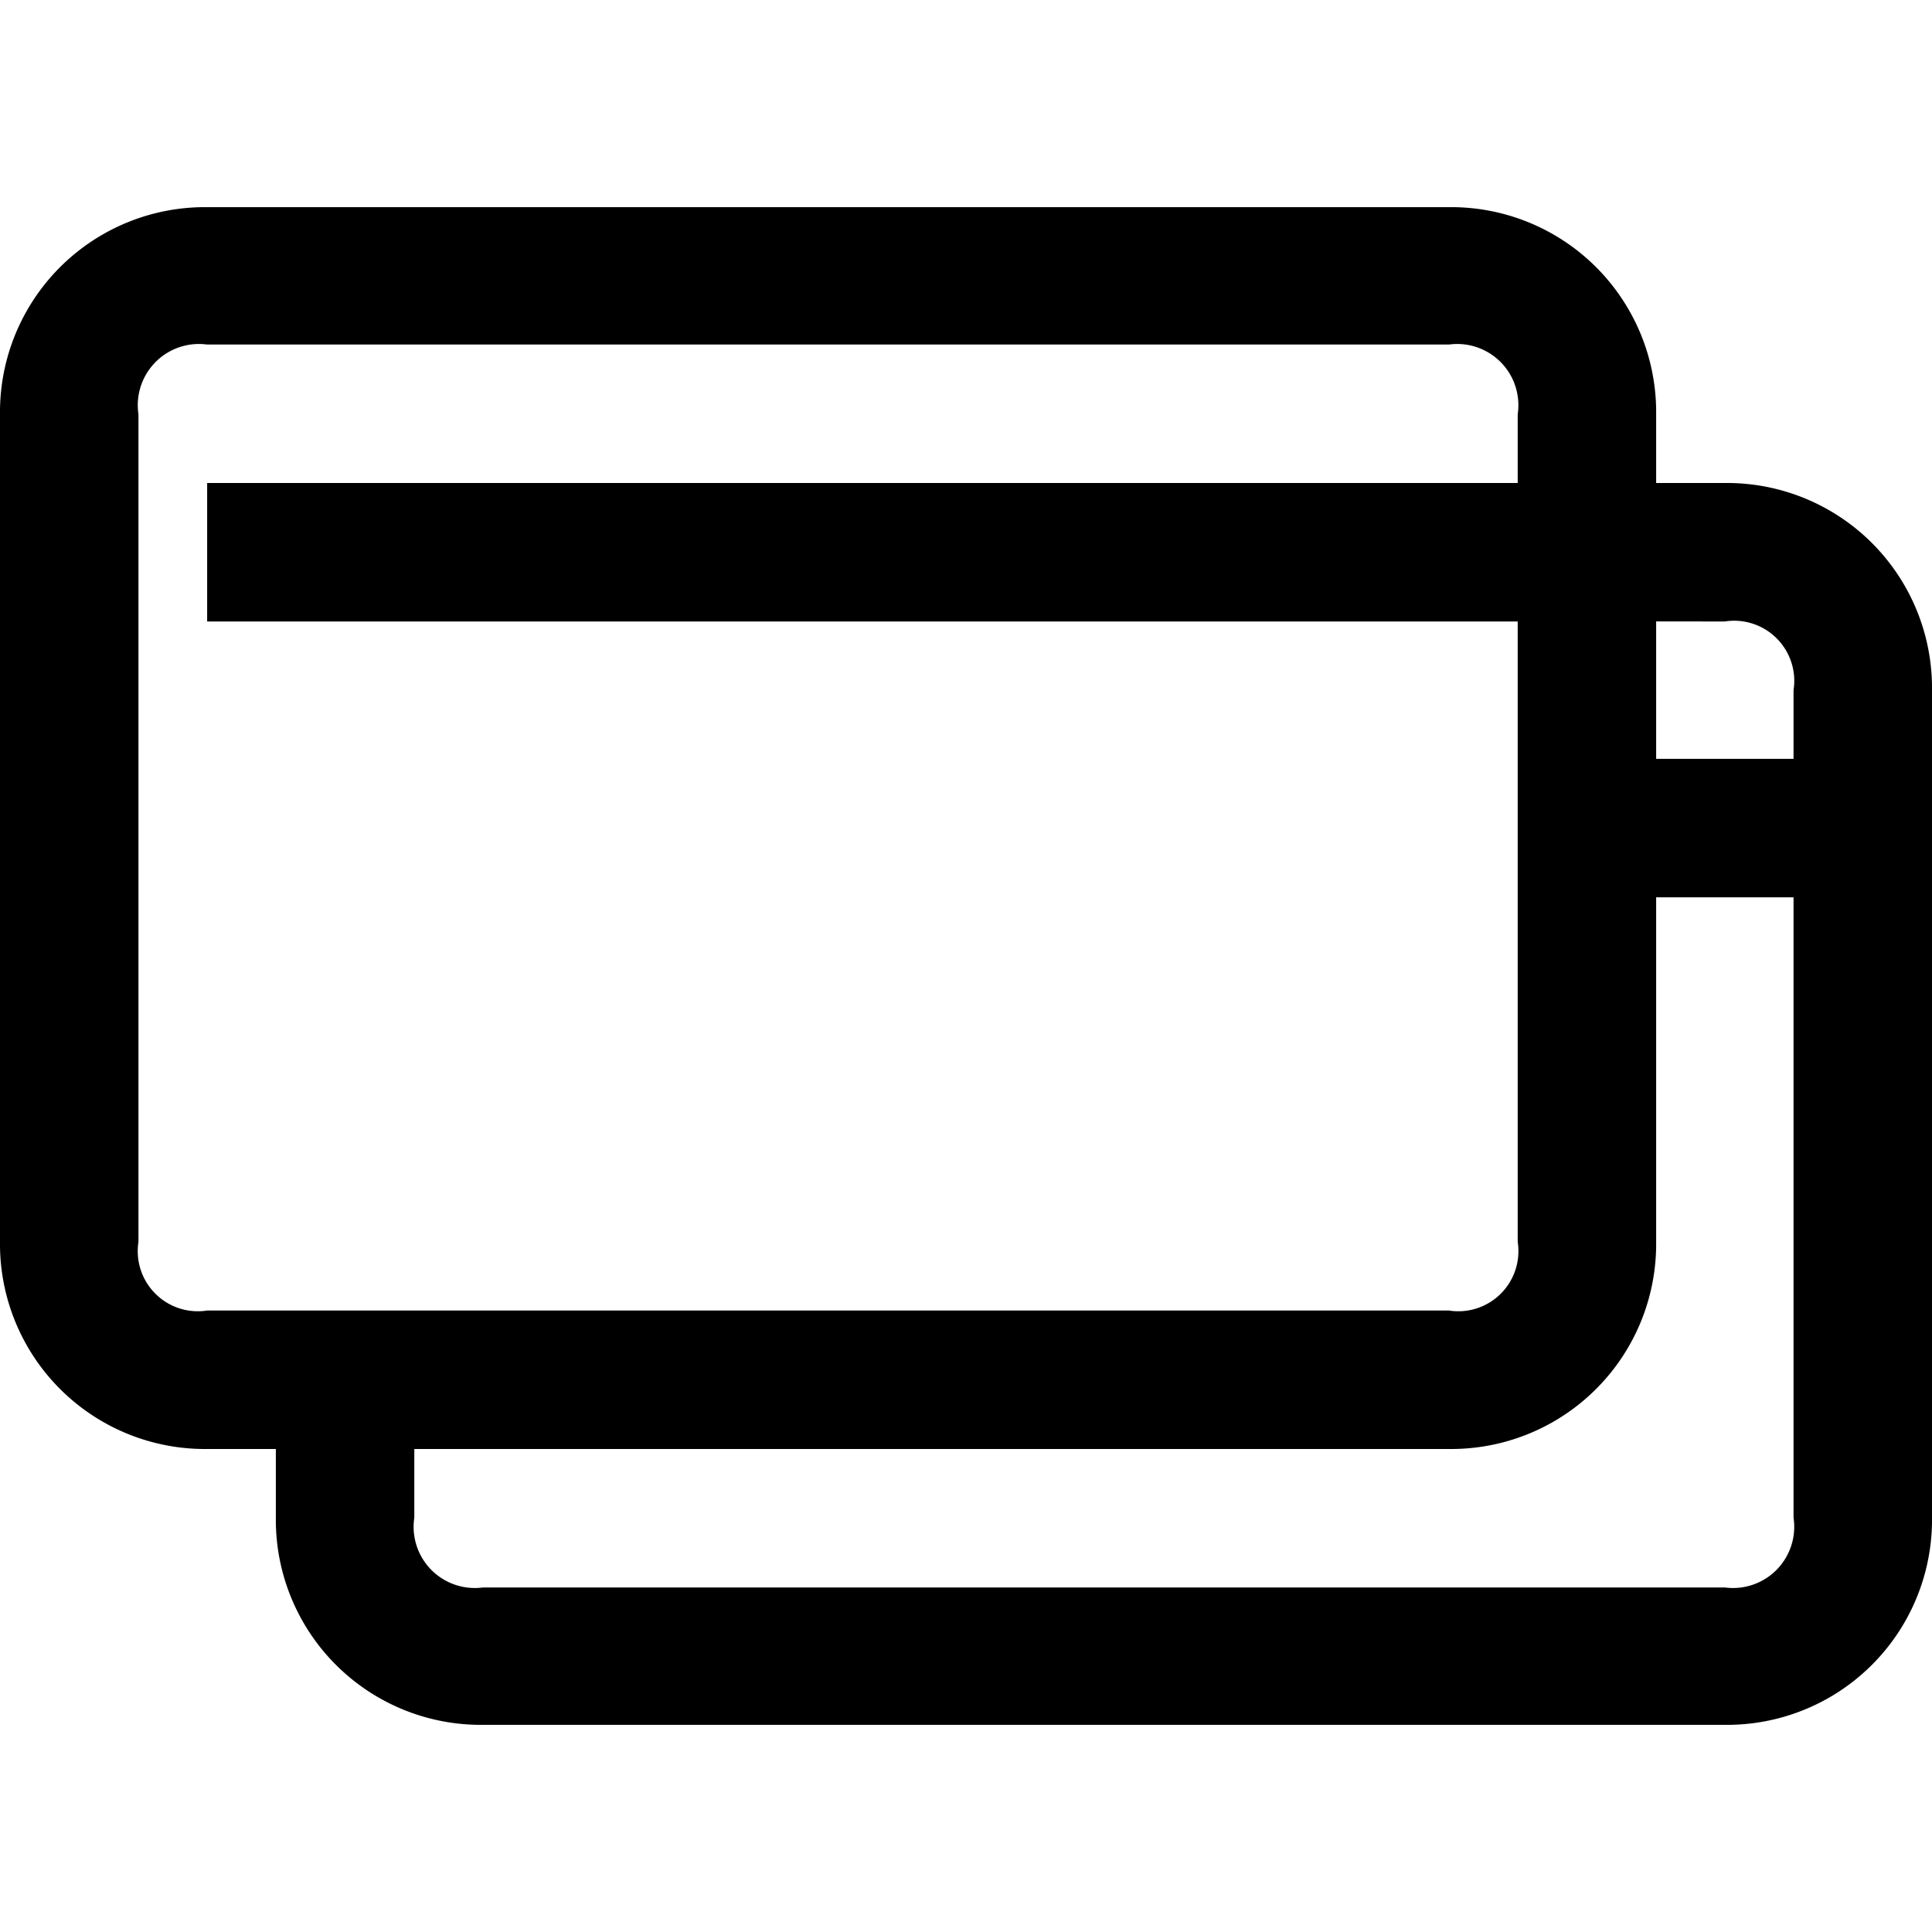 <svg viewBox="0 0 18 18"><path d="M1.93,1.93H13.5a1.91,1.91,0,0,1,1.93,1.93V4.5h.64A1.91,1.91,0,0,1,18,6.43v7.71a1.91,1.91,0,0,1-1.93,1.93H4.5a1.91,1.91,0,0,1-1.93-1.93V13.5H1.93A1.91,1.91,0,0,1,0,11.57V3.86A1.91,1.91,0,0,1,1.93,1.93Zm0,1.28a.57.57,0,0,0-.64.65v7.71a.56.56,0,0,0,.64.64H13.5a.56.56,0,0,0,.64-.64V5.79H1.93V4.5H14.14V3.86a.57.57,0,0,0-.64-.65Zm13.5,5.15v3.21A1.91,1.91,0,0,1,13.5,13.5H3.86v.64a.57.57,0,0,0,.64.65H16.07a.57.57,0,0,0,.64-.65V8.36Zm0-2.57V7.07h1.28V6.43a.56.56,0,0,0-.64-.64Z"/></svg>